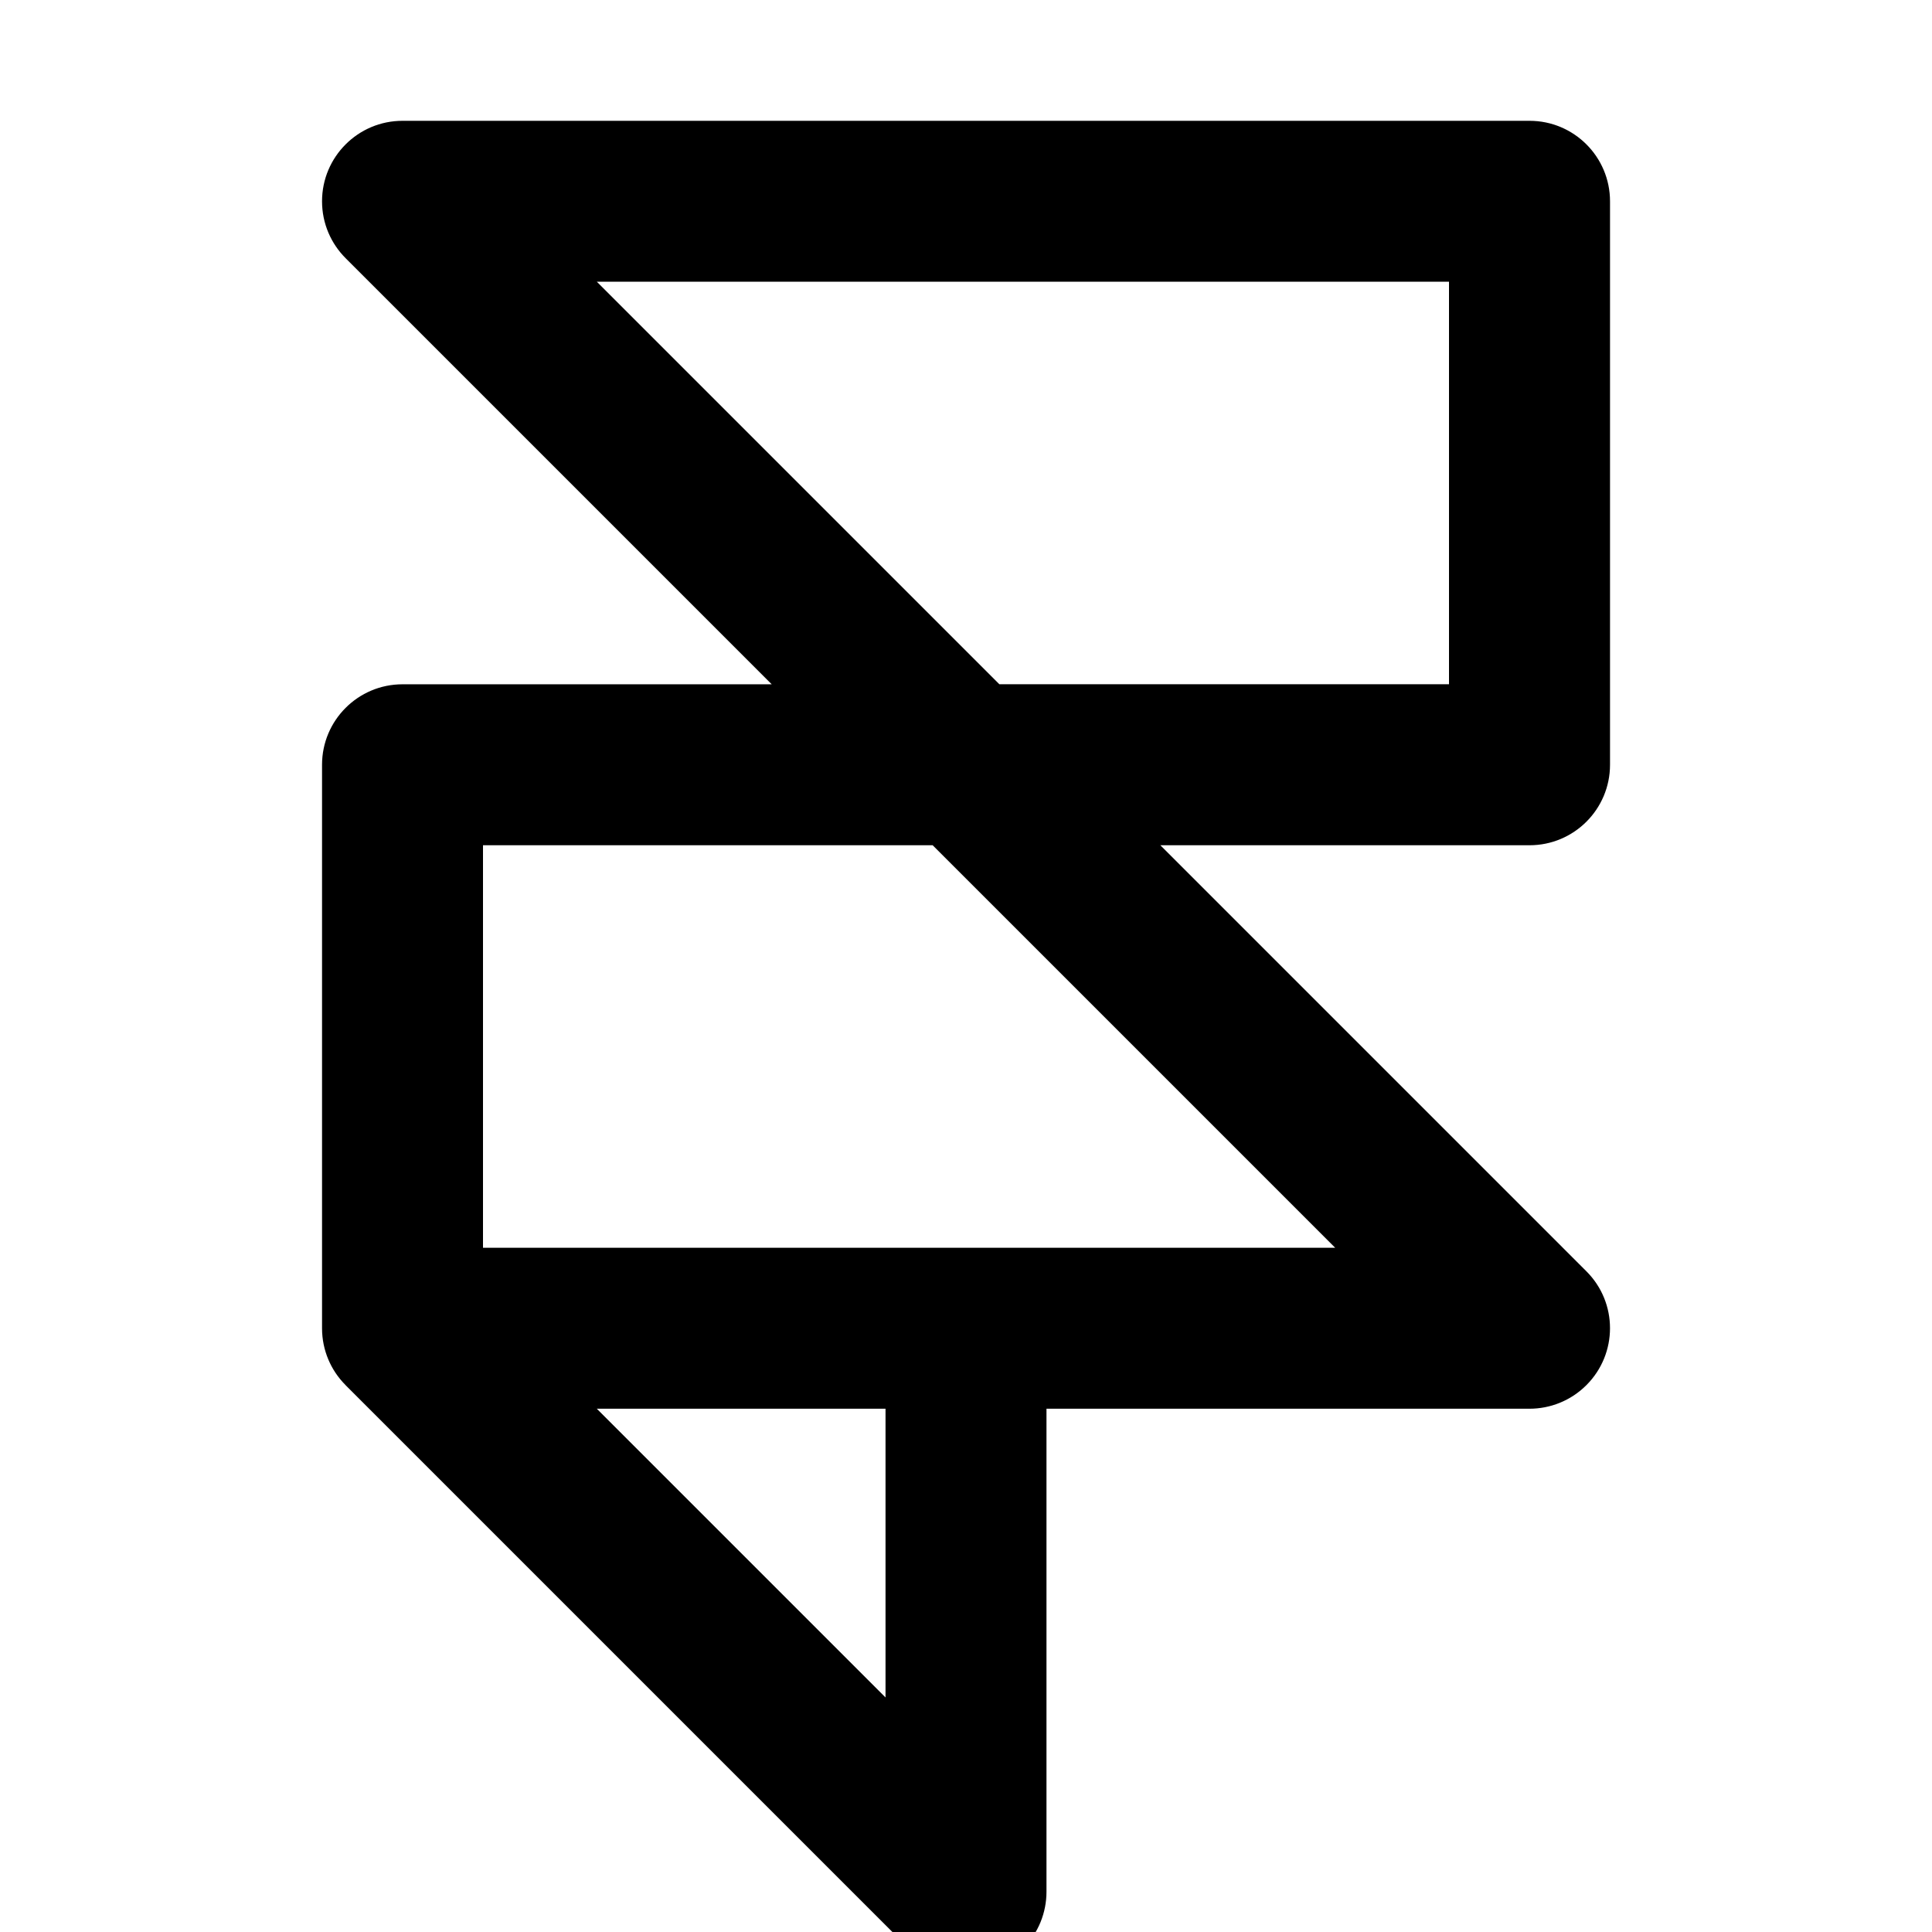<!-- Generated by IcoMoon.io -->
<svg version="1.1" xmlns="http://www.w3.org/2000/svg" width="32" height="32" viewBox="0 0 32 32">
<title>framer</title>
<path d="M16.552 11.333l-6.667-6.667h14.115v6.667zM8 22v-8h7.448l6.667 6.667h-6.115c-0.736 0-1.333 0.597-1.333 1.333s0.597 1.333 1.333 1.333h9.333c0.341 0 0.683-0.131 0.943-0.391 0.521-0.521 0.521-1.365 0-1.885l-7.057-7.057h6.115c0.736 0 1.333-0.597 1.333-1.333v-9.333c0-0.736-0.597-1.333-1.333-1.333h-18.667c-0.736 0-1.333 0.597-1.333 1.333 0 0.368 0.149 0.701 0.391 0.943l7.057 7.057h-6.115c-0.736 0-1.333 0.597-1.333 1.333v9.333c0 0.736 0.597 1.333 1.333 1.333s1.333-0.597 1.333-1.333zM5.724 22.943l9.333 9.333c0.521 0.521 1.365 0.521 1.885 0 0.26-0.26 0.391-0.601 0.391-0.943v-9.333c0-0.736-0.597-1.333-1.333-1.333s-1.333 0.597-1.333 1.333v6.115l-7.057-7.057c-0.521-0.521-1.365-0.521-1.885 0s-0.521 1.365 0 1.885zM6.667 23.333h9.333c0.736 0 1.333-0.597 1.333-1.333s-0.597-1.333-1.333-1.333h-9.333c-0.736 0-1.333 0.597-1.333 1.333s0.597 1.333 1.333 1.333z"></path>
</svg>

